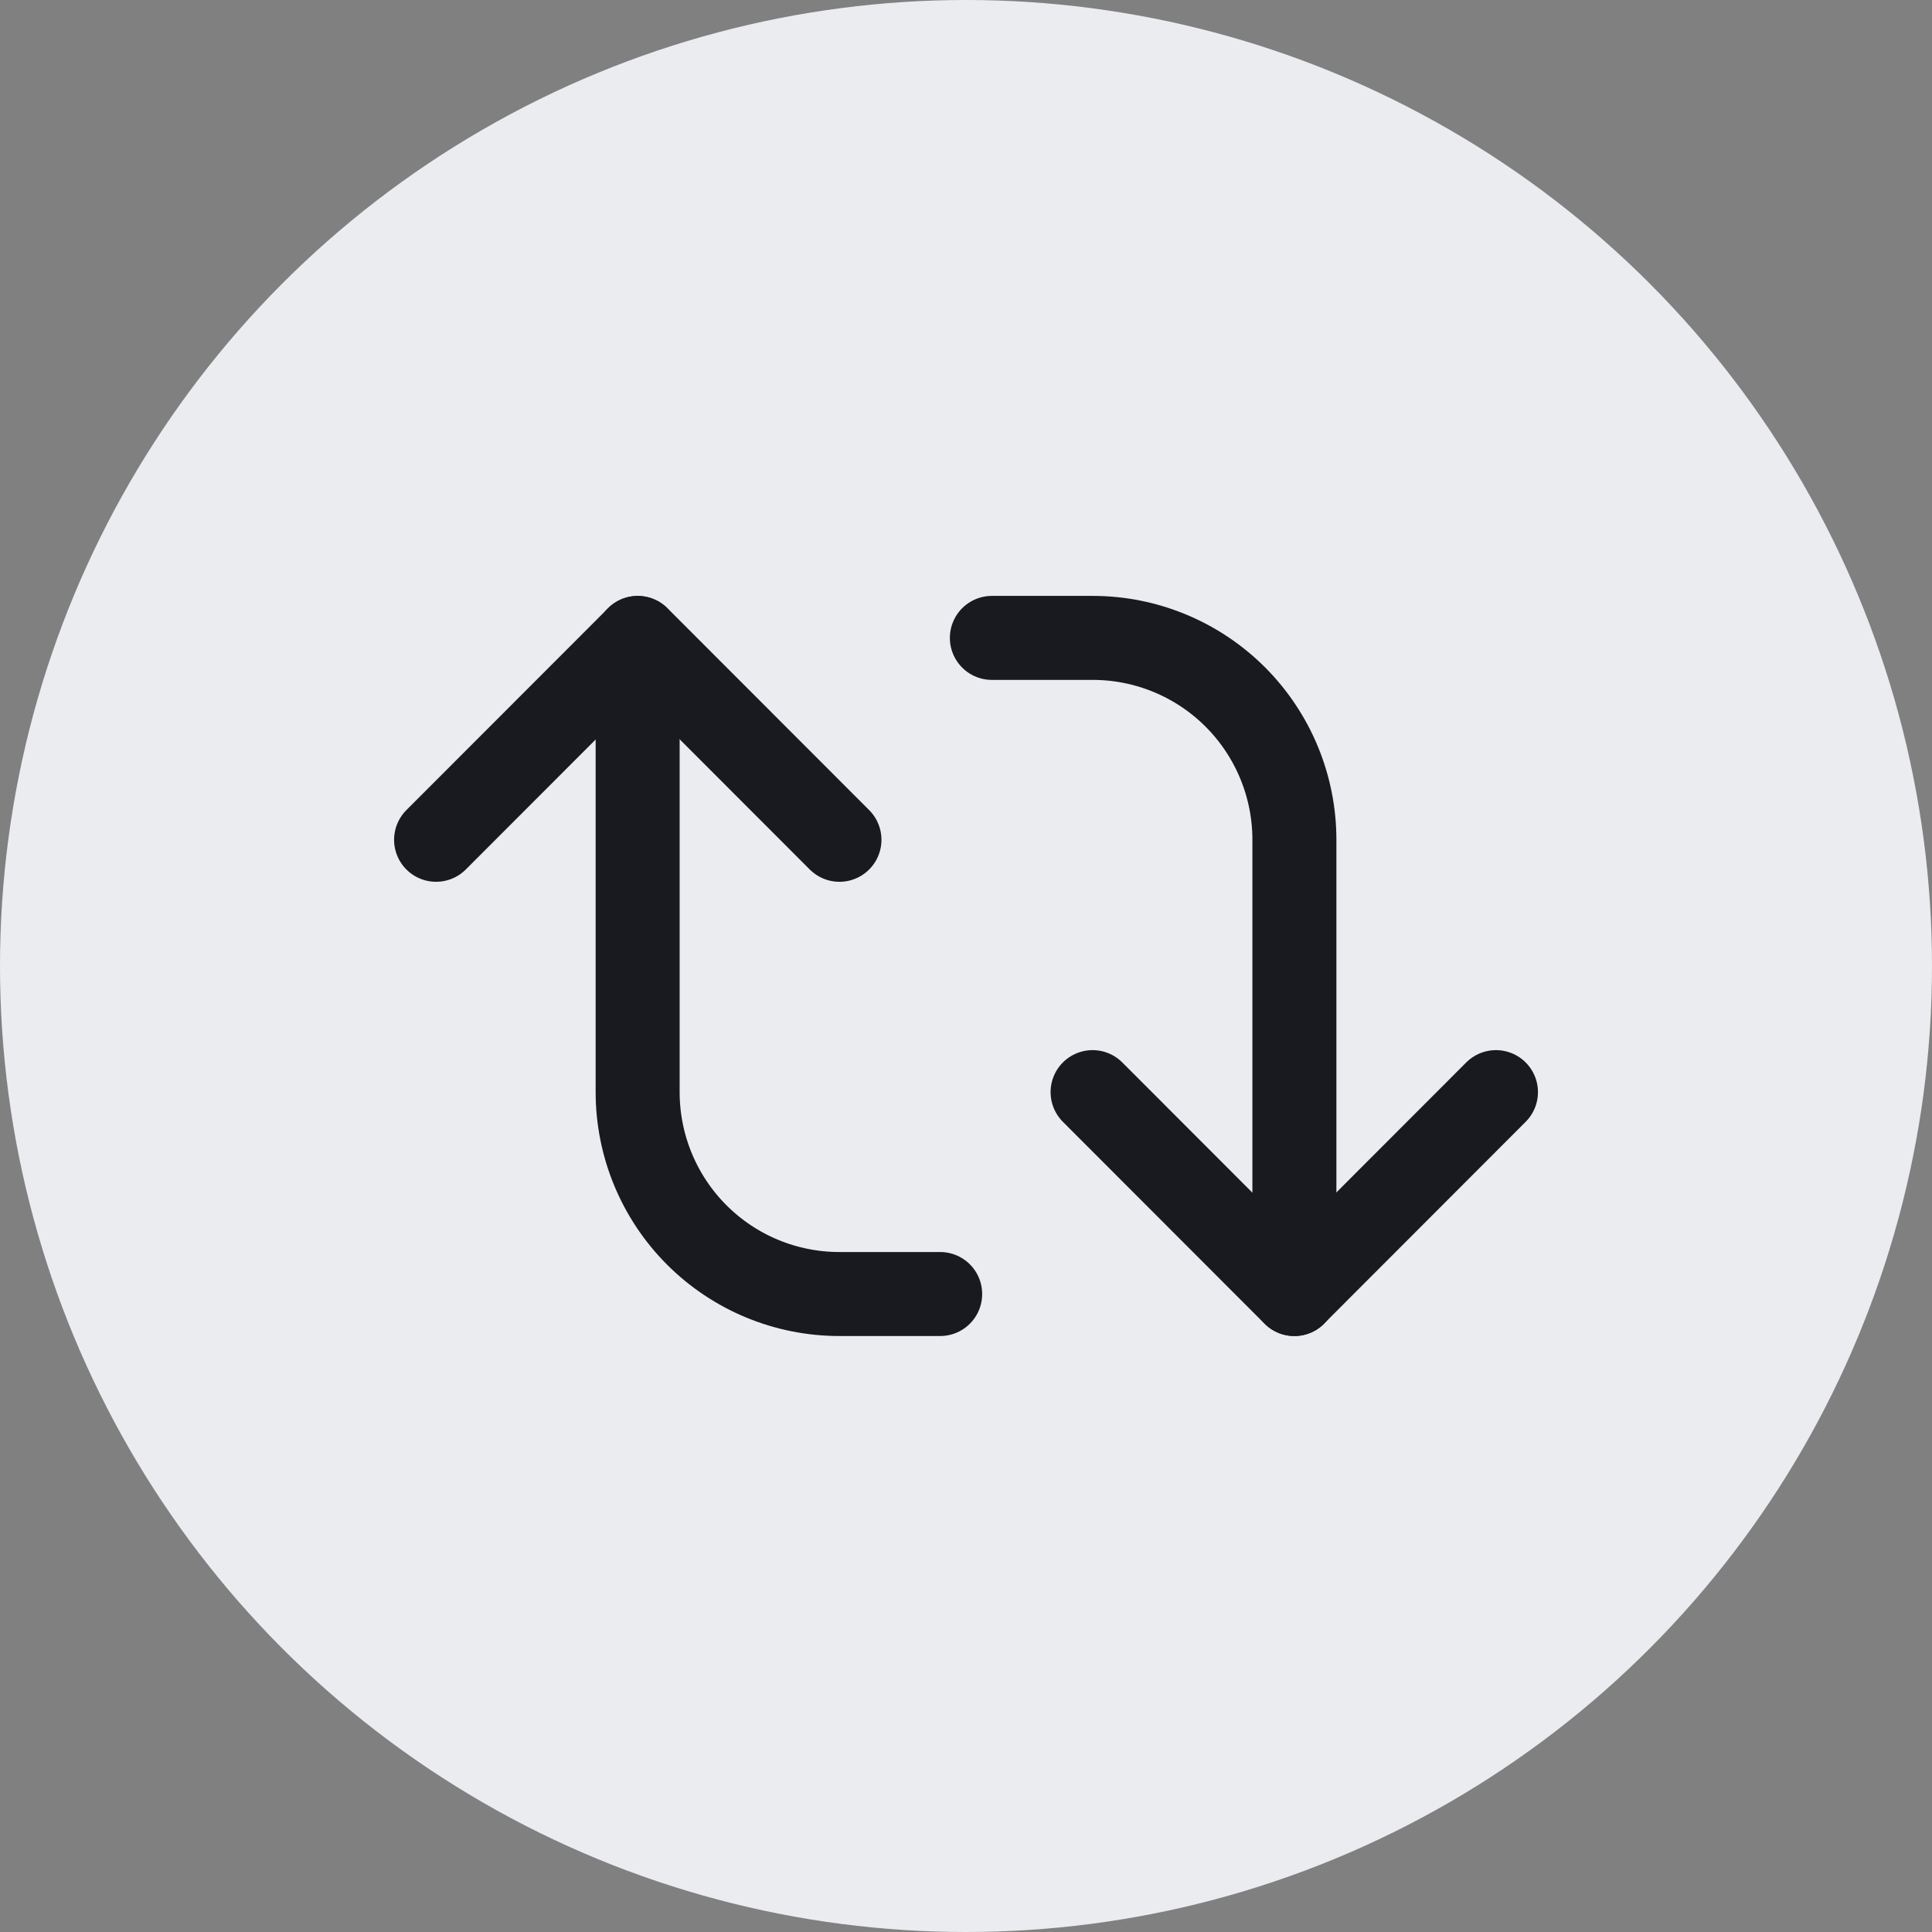 <svg width="46" height="46" viewBox="0 0 46 46" fill="none" xmlns="http://www.w3.org/2000/svg">
<rect x="0" y="0" width="46" height="46" fill="#808080" stroke="none"/>
<circle cx="23" cy="23" r="23" fill="#EAECF0"/>
<path d="M35.618 26.003L30.816 30.81L26.014 26.003" stroke="#181A20" stroke-width="2" stroke-linecap="round" stroke-linejoin="round"/>
<path d="M23.616 15.188L26.017 15.188C27.291 15.188 28.512 15.695 29.413 16.596C30.313 17.498 30.819 18.72 30.819 19.995L30.819 30.81" stroke="#181A20" stroke-width="2" stroke-linecap="round" stroke-linejoin="round"/>
<path d="M10.383 19.995L15.185 15.189L19.987 19.995" stroke="#181A20" stroke-width="2" stroke-linecap="round" stroke-linejoin="round"/>
<path d="M22.385 30.81L19.984 30.81C18.71 30.81 17.489 30.304 16.588 29.402C15.688 28.501 15.182 27.278 15.182 26.003L15.182 15.189" stroke="#181A20" stroke-width="2" stroke-linecap="round" stroke-linejoin="round"/>
</svg>

